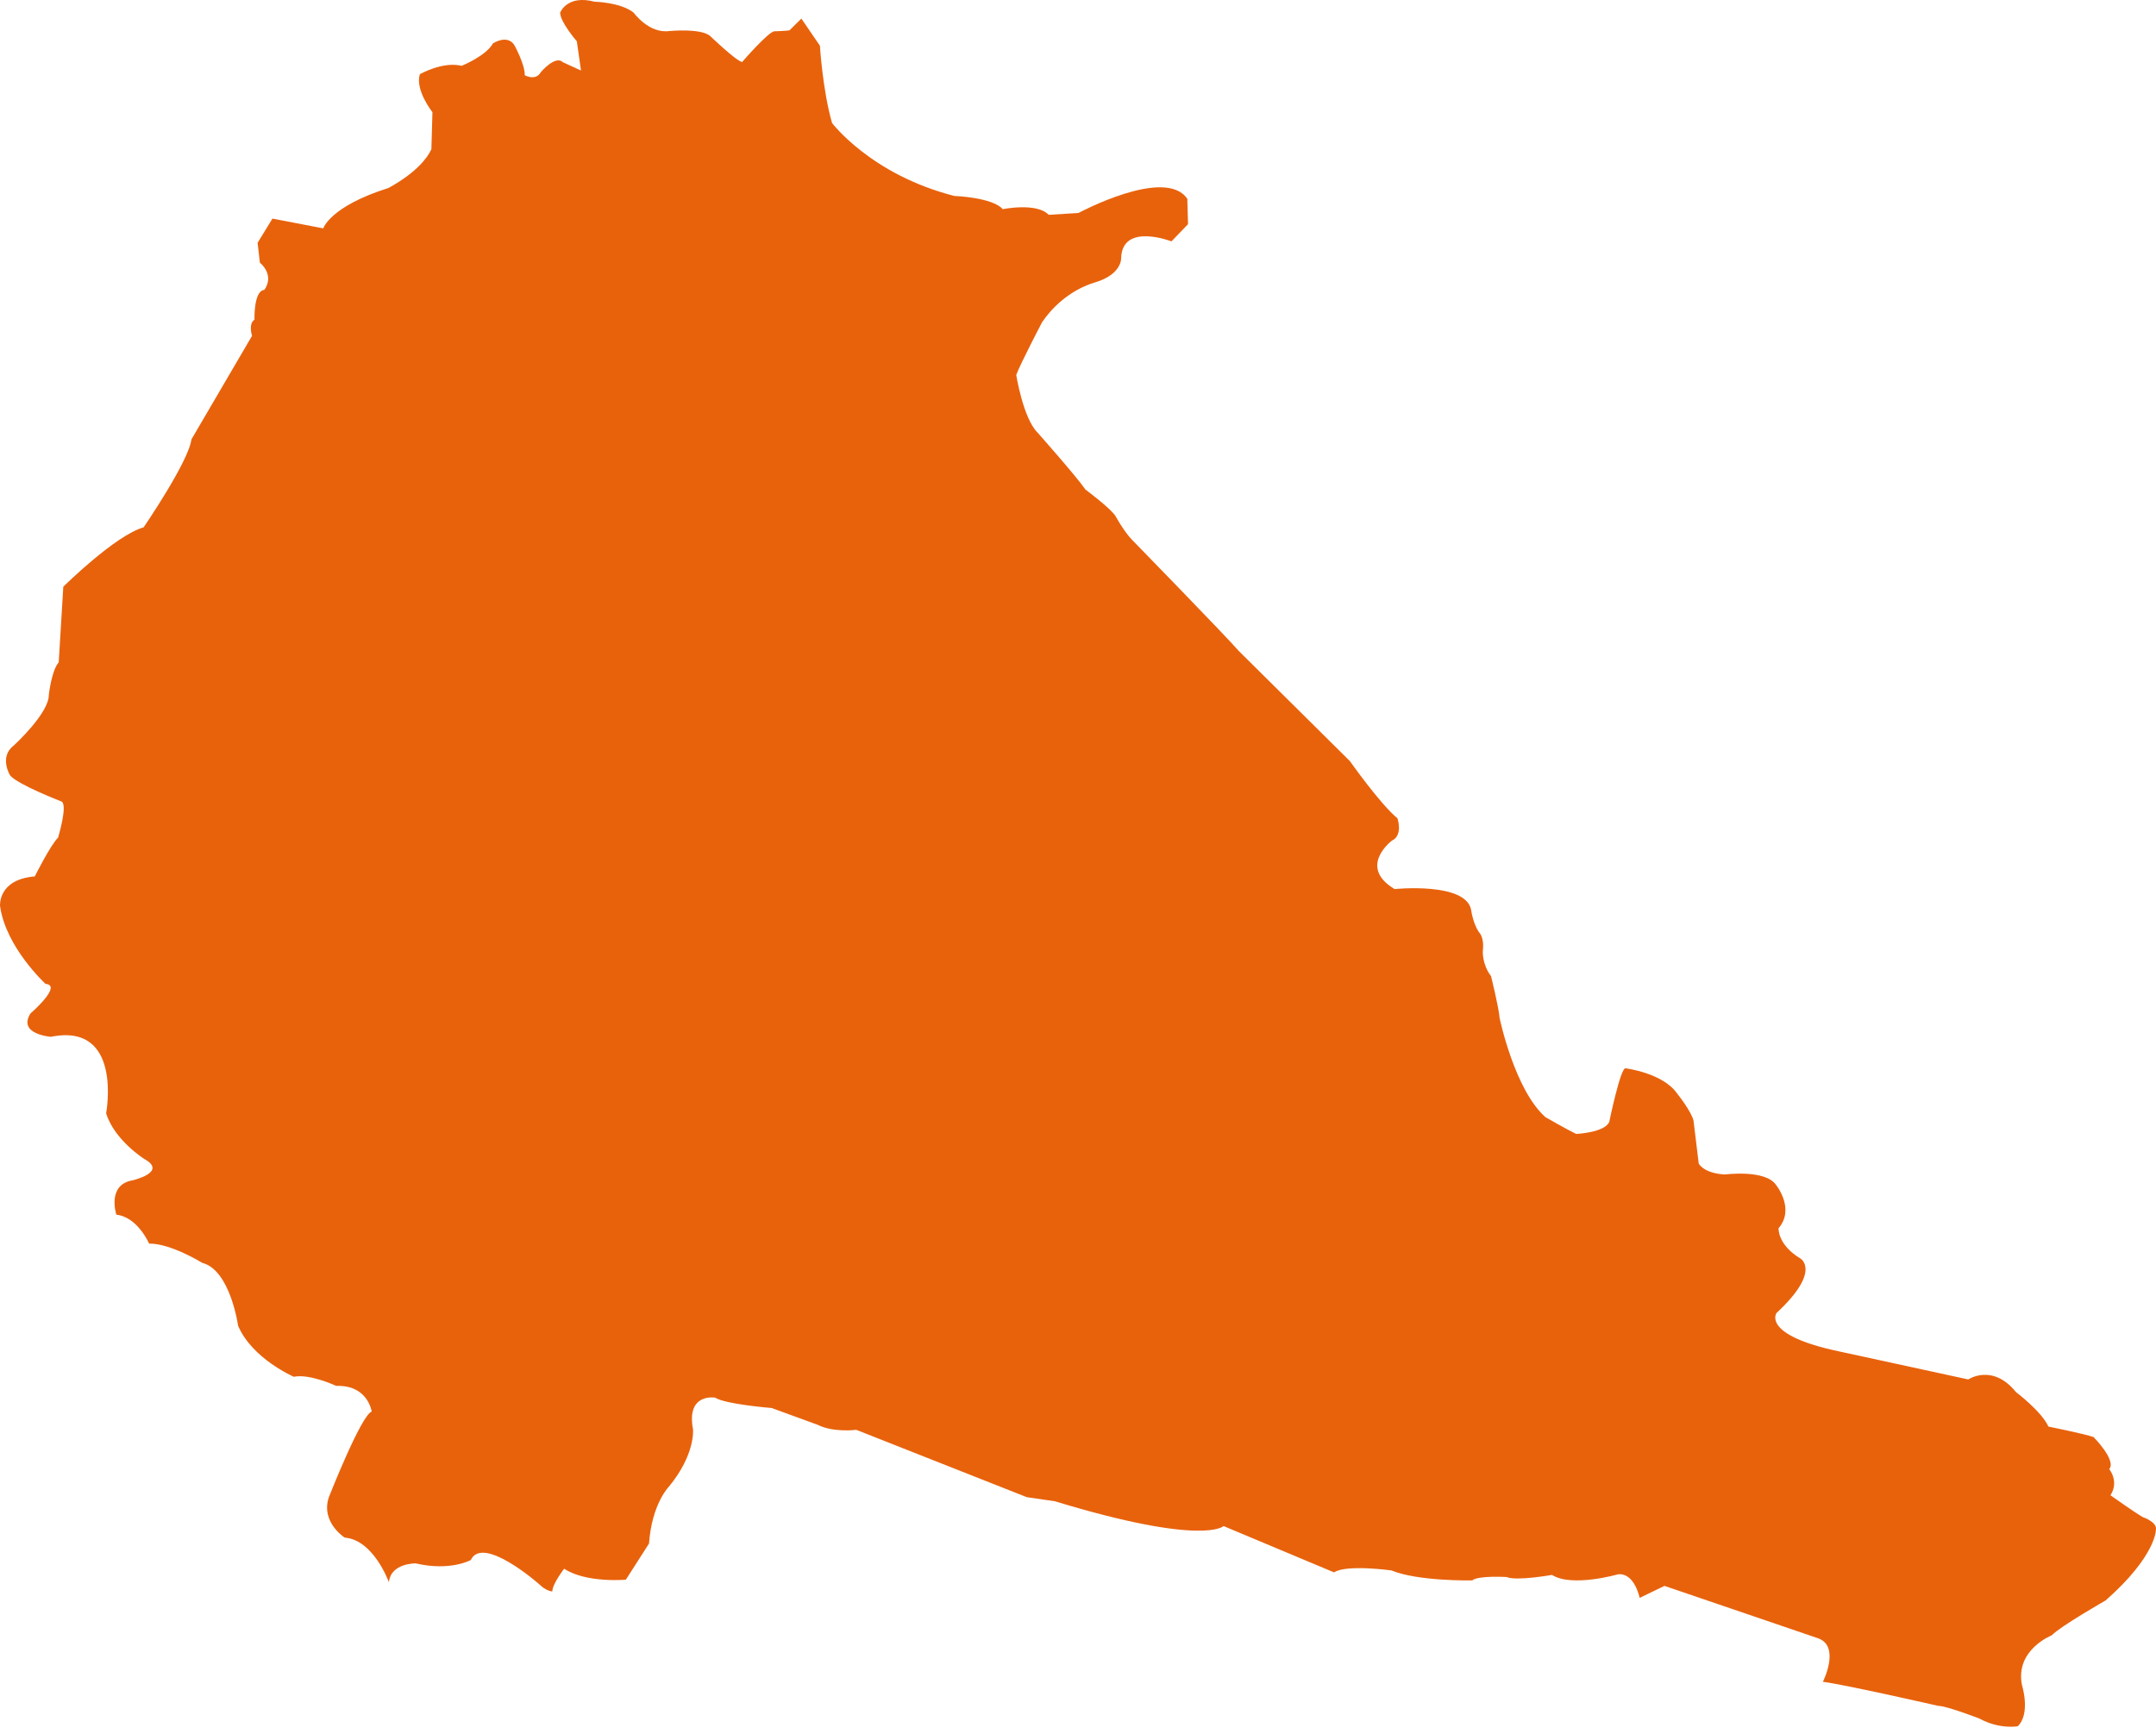 <?xml version="1.0" encoding="UTF-8" standalone="no"?><!DOCTYPE svg PUBLIC "-//W3C//DTD SVG 1.1//EN" "http://www.w3.org/Graphics/SVG/1.1/DTD/svg11.dtd"><svg width="100%" height="100%" viewBox="0 0 174 140" version="1.1" xmlns="http://www.w3.org/2000/svg" xmlns:xlink="http://www.w3.org/1999/xlink" xml:space="preserve" style="fill-rule:evenodd;clip-rule:evenodd;stroke-linejoin:round;stroke-miterlimit:1.414;"><path d="M63.71,2.452l0.966,-0.951l1.495,2.19c0,0 0.218,3.596 0.979,6.234c0,0 3.125,4.168 9.873,5.893c0,0 3.044,0.101 3.907,1.065c0,0 2.74,-0.558 3.704,0.457l2.405,-0.149c0,0 7.013,-3.772 8.784,-1.139l0.056,2.043l-1.336,1.388c0,0 -3.96,-1.539 -4.061,1.336c0,0 0.095,1.315 -2.094,1.972c-2.189,0.657 -3.612,2.215 -4.285,3.216c0,0 -1.743,3.328 -2.088,4.258c0,0 0.554,3.486 1.716,4.648c0,0 3.108,3.501 3.873,4.606c0,0 2.146,1.589 2.455,2.193c0,0 0.635,1.161 1.269,1.826c0,0 7.703,7.902 8.638,8.998l8.973,8.895c0,0 2.488,3.523 3.842,4.619c0,0 0.475,1.371 -0.449,1.807c0,0 -2.797,2.103 0.219,3.908c0,0 5.709,-0.585 6.17,1.657c0,0 0.146,1.094 0.631,1.817c0,0 0.459,0.381 0.317,1.533c0,0 -0.063,1.073 0.663,2.019c0,0 0.631,2.531 0.691,3.373c0,0 1.194,5.777 3.698,8.01c0,0 1.816,1.043 2.484,1.356c0,0 2.316,-0.104 2.671,-0.981c0,0 0.91,-4.411 1.315,-4.317c0,0 3.009,0.373 4.159,2.033c0,0 1.173,1.461 1.328,2.213l0.415,3.435c0,0 0.361,0.788 2.109,0.891c0,0 3.271,-0.429 4.128,0.839c0,0 1.566,1.905 0.209,3.499c0,0 -0.095,1.309 1.737,2.427c0,0 1.807,0.963 -1.907,4.419c0,0 -1.234,1.775 5.09,3.103l10.39,2.256c0,0 1.955,-1.324 3.85,1.022c0,0 2.075,1.562 2.614,2.781c0,0 2.875,0.577 3.645,0.847c0,0 1.868,1.871 1.267,2.592c0,0 0.822,0.983 0.1,2.106c0,0 1.885,1.343 2.607,1.764c0,0 1.162,0.385 1.062,1.007c0,0 0.04,2.108 -4.06,5.719c0,0 -3.666,2.094 -4.348,2.816c0,0 -2.967,1.163 -2.406,4.01c0,0 0.727,2.288 -0.336,3.33c0,0 -1.465,0.276 -3.109,-0.627c0,0 -2.646,-1.022 -3.328,-1.022c0,0 -7.538,-1.72 -9.292,-1.939c0,0 1.441,-2.851 -0.376,-3.509l-12.409,-4.233l-2.005,0.969c0,0 -0.402,-2.039 -1.738,-1.905c0,0 -3.726,1.076 -5.334,0.05c0,0 -2.875,0.513 -3.662,0.171c0,0 -2.327,-0.137 -2.771,0.273c0,0 -4.344,0.091 -6.524,-0.805c0,0 -3.621,-0.506 -4.634,0.156l-8.916,-3.738c0,0 -1.596,1.654 -13.613,-2.001l-2.27,-0.332l-13.762,-5.436c0,0 -1.813,0.248 -3.131,-0.412l-3.695,-1.348c0,0 -3.726,-0.297 -4.564,-0.837c0,0 -2.349,-0.405 -1.782,2.566c0,0 0.208,2.004 -1.952,4.625c0,0 -1.371,1.374 -1.6,4.586l-1.868,2.917c0,0 -3.179,0.294 -4.981,-0.885c0,0 -0.941,1.214 -0.957,1.836c0,0 -0.491,-0.016 -1.08,-0.605c0,0 -4.532,-3.993 -5.498,-1.931c0,0 -1.656,0.922 -4.449,0.27c0,0 -2.01,-0.037 -2.159,1.527c0,0 -1.217,-3.422 -3.567,-3.608c0,0 -1.955,-1.234 -1.28,-3.258c0,0 2.598,-6.613 3.459,-6.916c0,0 -0.303,-2.164 -2.863,-2.071c0,0 -2.143,-1.004 -3.421,-0.737c0,0 -3.367,-1.453 -4.499,-4.119c0,0 -0.624,-4.499 -2.899,-5.079c0,0 -2.524,-1.572 -4.282,-1.551c0,0 -0.924,-2.145 -2.642,-2.334c0,0 -0.801,-2.424 1.318,-2.777c0,0 2.847,-0.659 0.941,-1.718c0,0 -2.408,-1.504 -3.086,-3.688c0,0 1.386,-7.354 -4.459,-6.177c0,0 -2.706,-0.196 -1.647,-1.883c0,0 2.627,-2.274 1.218,-2.388c0,0 -3.217,-2.947 -3.674,-6.298c0,0 -0.183,-2.133 2.803,-2.377c0,0 1.292,-2.579 1.877,-3.124c0,0 0.819,-2.672 0.273,-2.925c0,0 -3.566,-1.377 -4.143,-2.109c0,0 -0.932,-1.508 0.333,-2.44c0,0 2.819,-2.583 2.794,-4.063c0,0 0.214,-1.946 0.799,-2.624l0.37,-6.101c0,0 4.21,-4.16 6.482,-4.791c0,0 3.622,-5.287 3.859,-7.101l4.89,-8.356c0,0 -0.315,-0.986 0.198,-1.302c0,0 -0.079,-2.327 0.788,-2.406c0,0 0.908,-1.065 -0.354,-2.208l-0.183,-1.592l1.199,-1.956l4.102,0.788c0,0 0.537,-1.767 5.238,-3.25c0,0 2.646,-1.329 3.488,-3.138l0.084,-2.987c0,0 -1.431,-1.809 -1.01,-3.071c0,0 1.851,-1.052 3.366,-0.673c0,0 1.977,-0.799 2.524,-1.809c0,0 1.136,-0.757 1.725,0.126c0,0 0.883,1.599 0.841,2.44c0,0 0.884,0.505 1.305,-0.252c0,0 1.178,-1.389 1.767,-0.8l1.472,0.674l-0.336,-2.356c0,0 -1.347,-1.557 -1.347,-2.314c0,0 0.547,-1.473 2.777,-0.884c0,0 2.104,0.042 3.155,0.884c0,0 1.223,1.697 2.851,1.486c0,0 2.719,-0.268 3.389,0.46c0,0 1.997,1.916 2.511,2.04c0,0 2.18,-2.518 2.624,-2.482c0,0 0.888,-0.026 1.197,-0.075Z" style="fill:#e8620c;"/></svg>